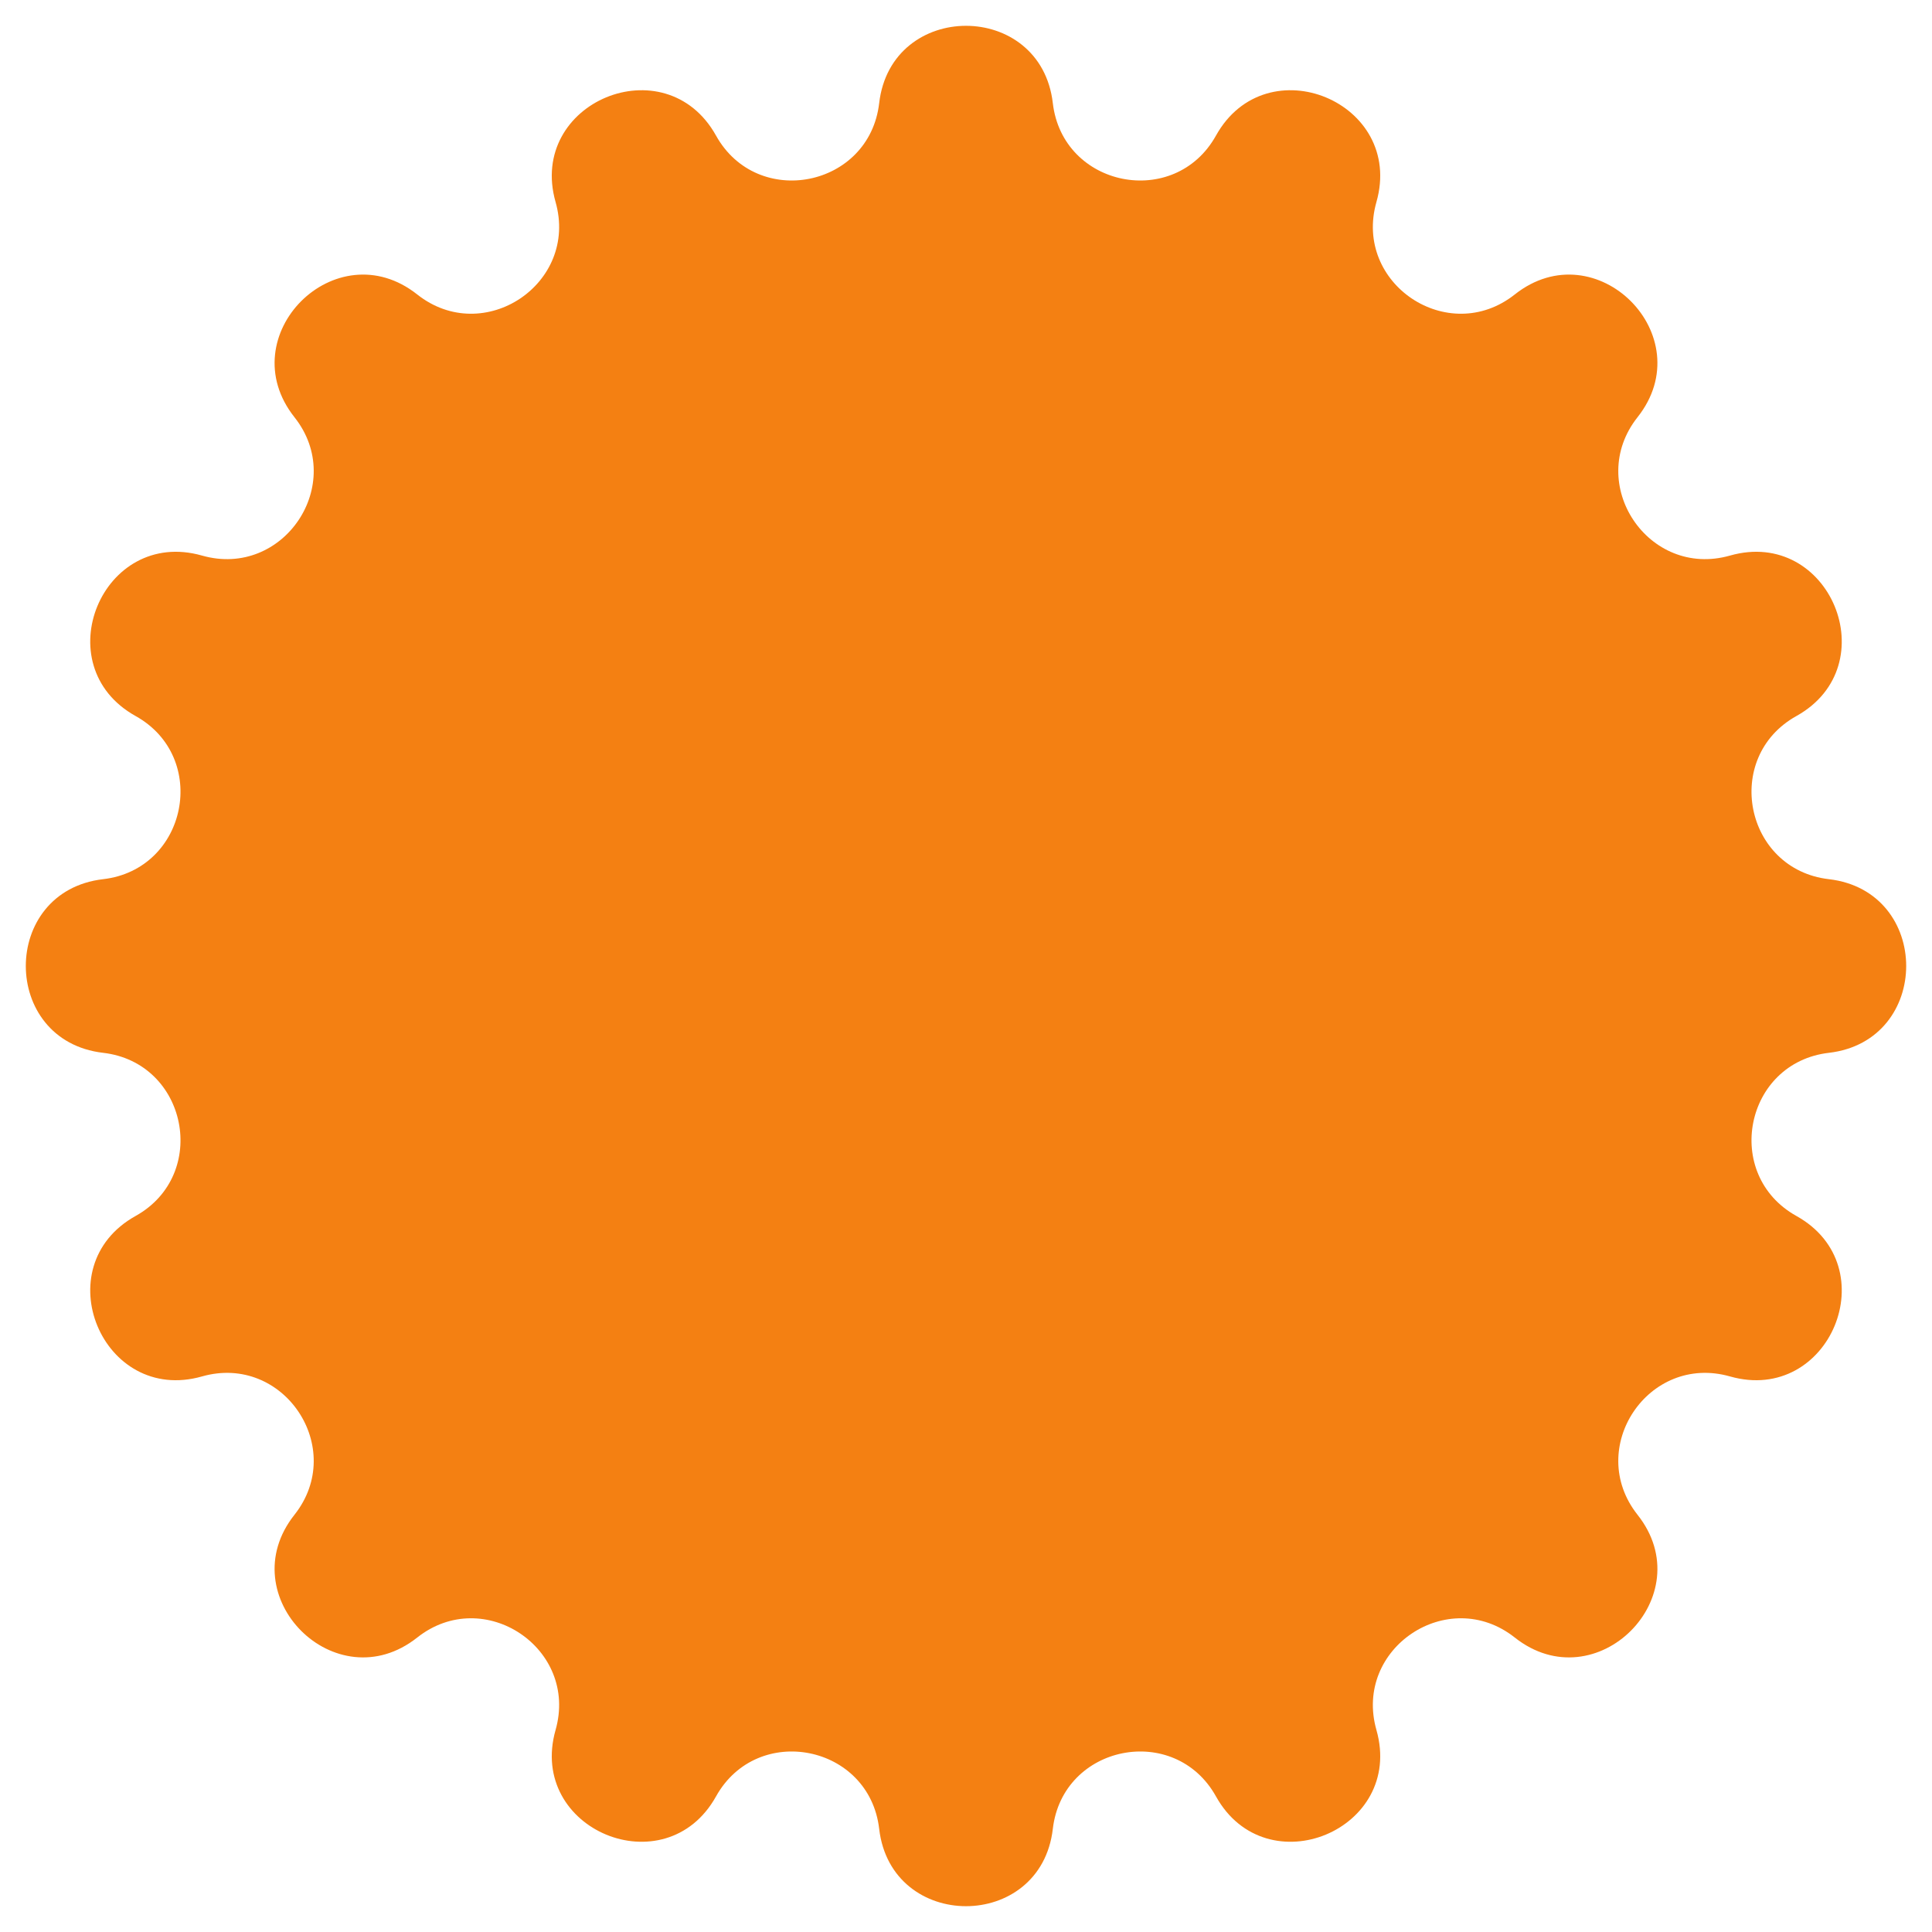<svg width="48" height="48" viewBox="0 0 48 48" fill="none" xmlns="http://www.w3.org/2000/svg">
<path d="M21.843 2.562C22.141 0.001 25.859 0.001 26.157 2.562C26.4 4.656 29.185 5.21 30.211 3.368C31.466 1.116 34.902 2.539 34.197 5.019C33.62 7.047 35.981 8.625 37.634 7.316C39.655 5.715 42.285 8.345 40.684 10.366C39.376 12.019 40.953 14.38 42.981 13.803C45.461 13.098 46.884 16.534 44.632 17.789C42.79 18.815 43.344 21.6 45.438 21.843C47.999 22.141 47.999 25.859 45.438 26.157C43.344 26.4 42.79 29.185 44.632 30.211C46.884 31.466 45.461 34.902 42.981 34.197C40.953 33.62 39.376 35.981 40.684 37.634C42.285 39.655 39.655 42.285 37.634 40.684C35.981 39.376 33.62 40.953 34.197 42.981C34.902 45.461 31.466 46.884 30.211 44.632C29.185 42.79 26.4 43.344 26.157 45.438C25.859 47.999 22.141 47.999 21.843 45.438C21.6 43.344 18.815 42.79 17.789 44.632C16.534 46.884 13.098 45.461 13.803 42.981C14.38 40.953 12.019 39.376 10.366 40.684C8.345 42.285 5.715 39.655 7.316 37.634C8.625 35.981 7.047 33.62 5.019 34.197C2.539 34.902 1.116 31.466 3.368 30.211C5.21 29.185 4.656 26.4 2.562 26.157C0.001 25.859 0.001 22.141 2.562 21.843C4.656 21.6 5.21 18.815 3.368 17.789C1.116 16.534 2.539 13.098 5.019 13.803C7.047 14.38 8.625 12.019 7.316 10.366C5.715 8.345 8.345 5.715 10.366 7.316C12.019 8.625 14.38 7.047 13.803 5.019C13.098 2.539 16.534 1.116 17.789 3.368C18.815 5.21 21.6 4.656 21.843 2.562Z" fill="#F48012"/>
</svg>
